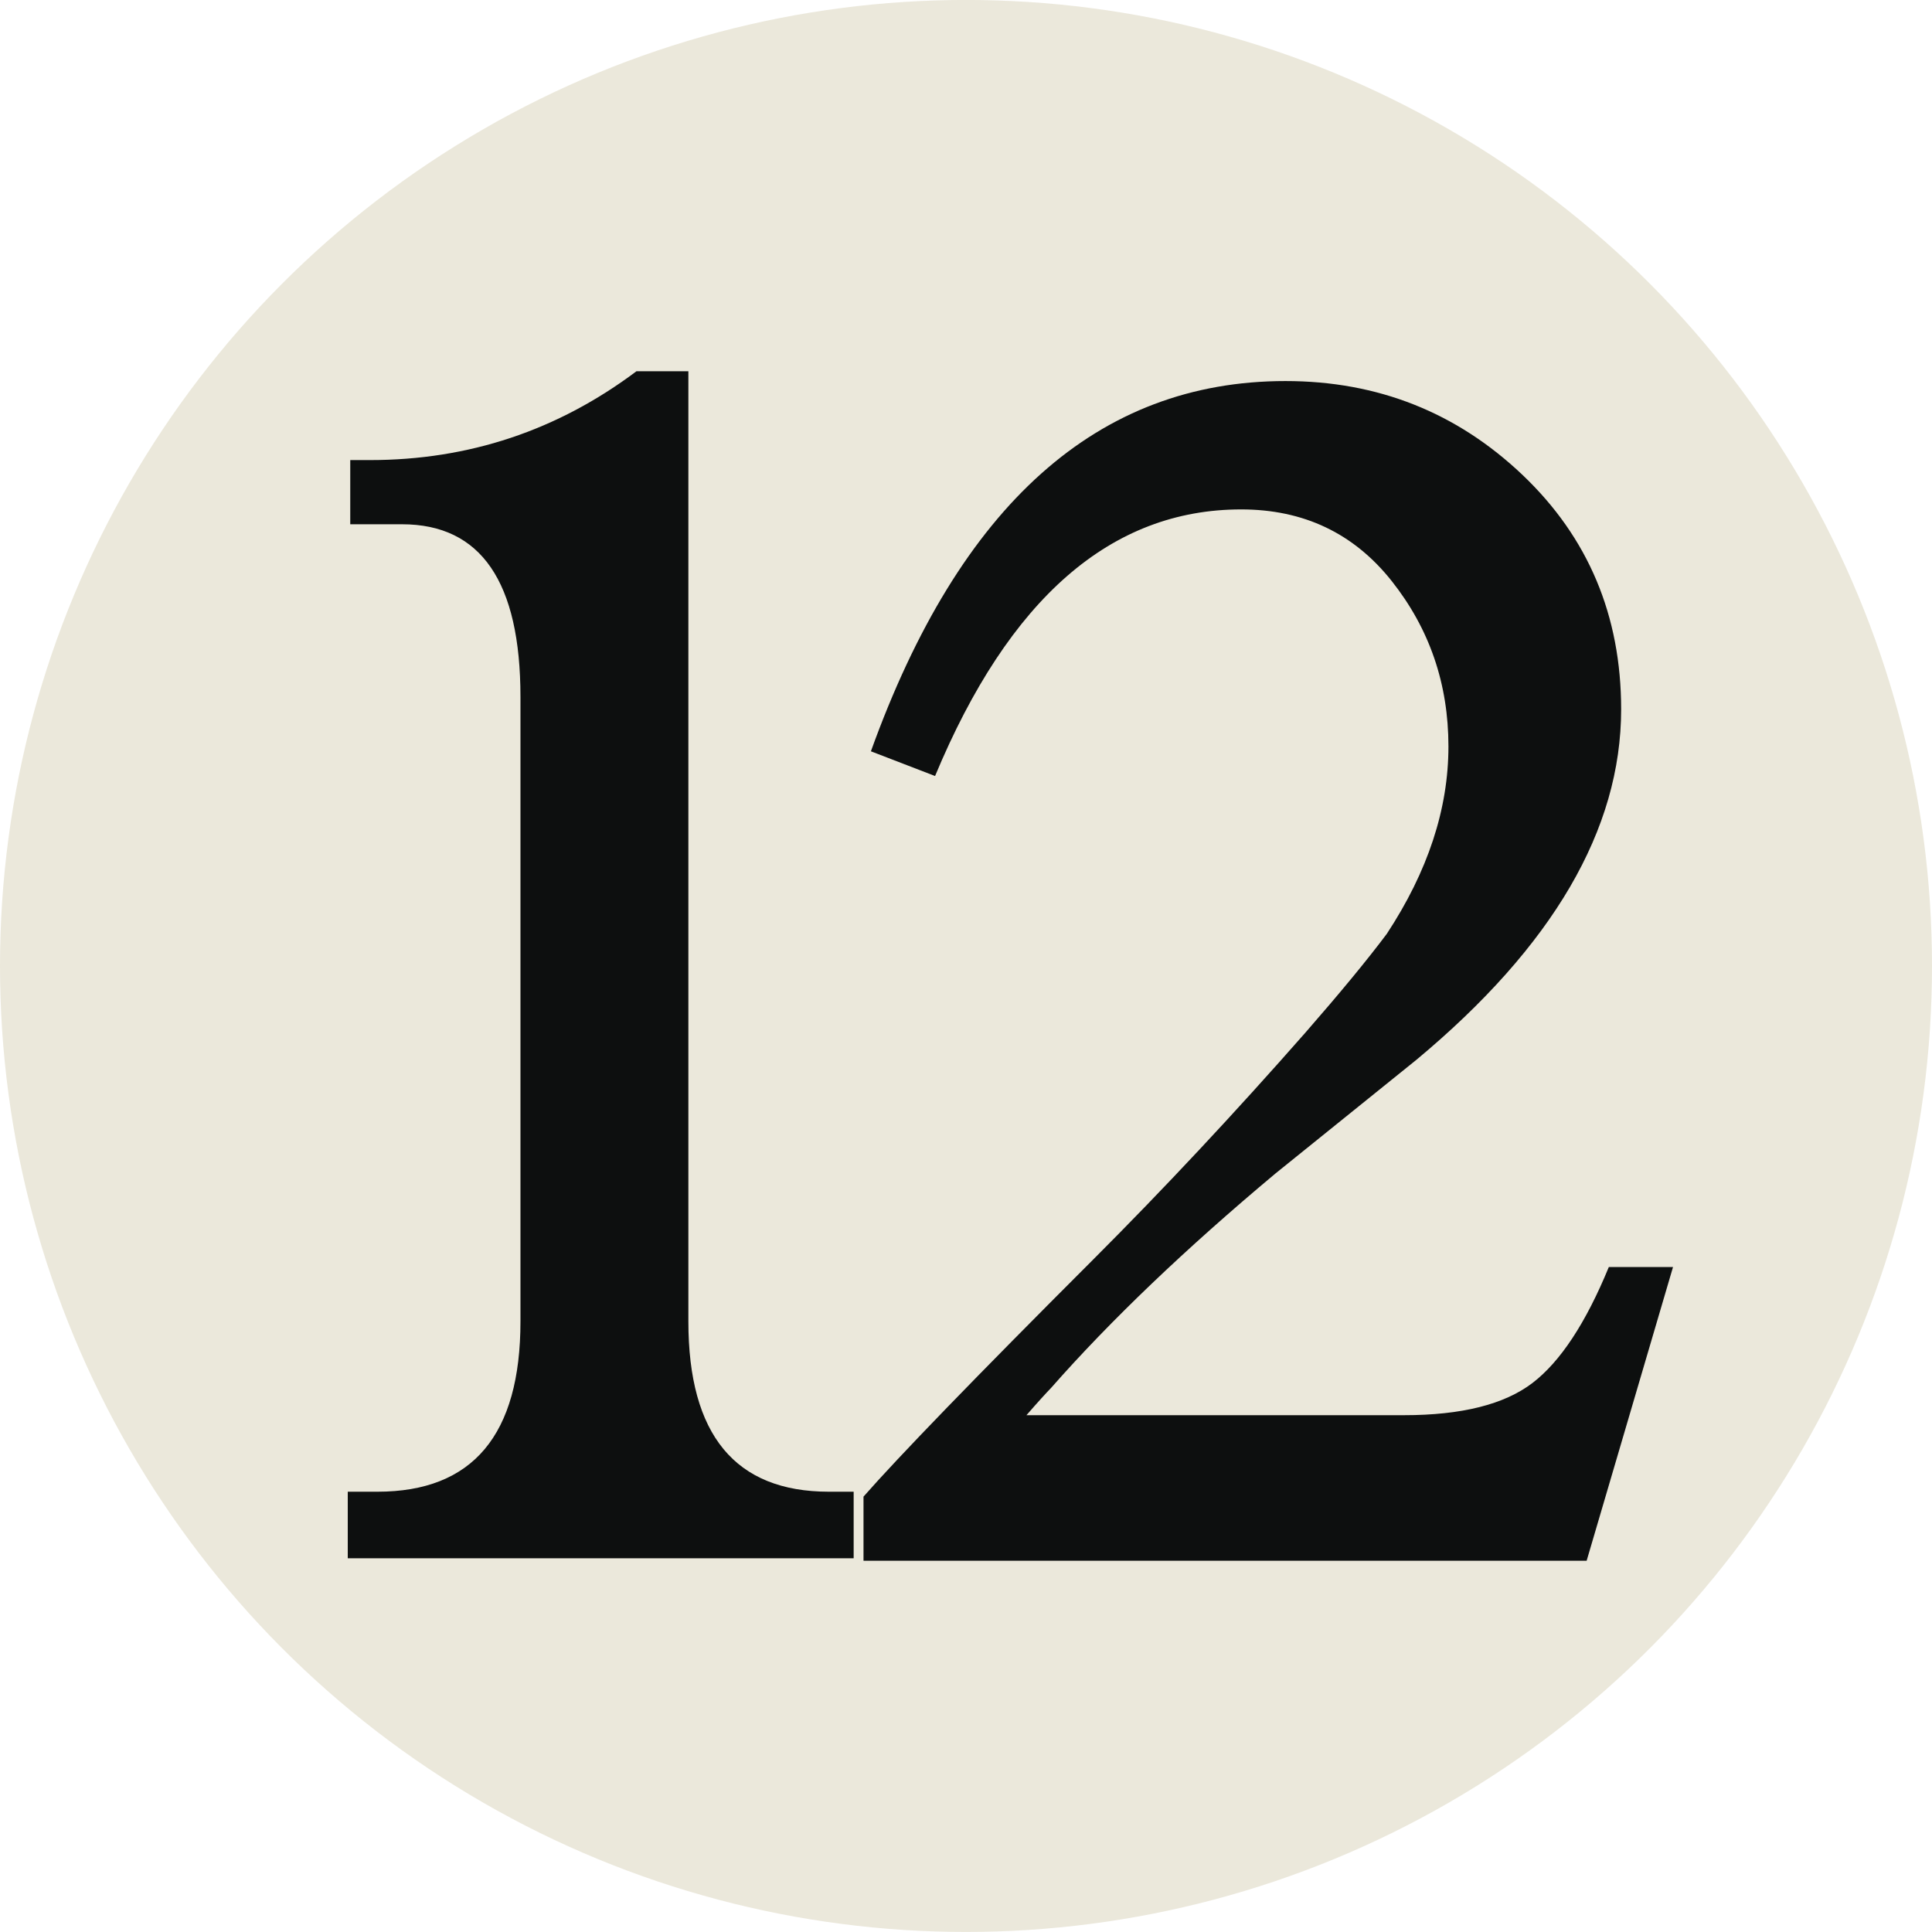 <svg xmlns='http://www.w3.org/2000/svg' viewBox='0 0 100 100'><g transform='translate(0 -1)' fill='none'><circle fill='#ebe8db' cx='50' cy='50.998' r='50'/><path d='M35.63 20.215v49.18c0 5.875 2.428 8.816 7.277 8.816h1.278v3.445h-26.185v-3.445h1.533c4.938 0 7.406-2.941 7.406-8.816v-32.32c0-5.955-2.043-8.939-6.128-8.939h-2.682v-3.322h1.019c5.109 0 9.709-1.531 13.795-4.598l2.687-.001zm50.965 46.367l-4.471 15.203h-37.429v-3.32c1.793-2.043 5.749-6.133 11.882-12.266 3.659-3.66 7.324-7.578 10.988-11.748 1.788-2.049 3.191-3.748 4.215-5.115 2.126-3.232 3.191-6.465 3.191-9.703 0-3.238-.981-6.092-2.938-8.561-1.959-2.471-4.559-3.705-7.791-3.705-6.731 0-12.012 4.598-15.843 13.799l-3.321-1.279c4.601-12.775 11.752-19.164 21.461-19.164 4.767 0 8.857 1.621 12.262 4.855 3.404 3.238 5.109 7.281 5.109 12.137 0 6.215-3.534 12.262-10.598 18.141l-7.282 5.873c-4.688 3.92-8.561 7.625-11.628 11.111-.254.262-.681.729-1.273 1.41h19.544c2.979 0 5.192-.557 6.643-1.664 1.445-1.102 2.766-3.107 3.956-6.004h3.323z' fill='#0D0F0F'/></g></svg>
